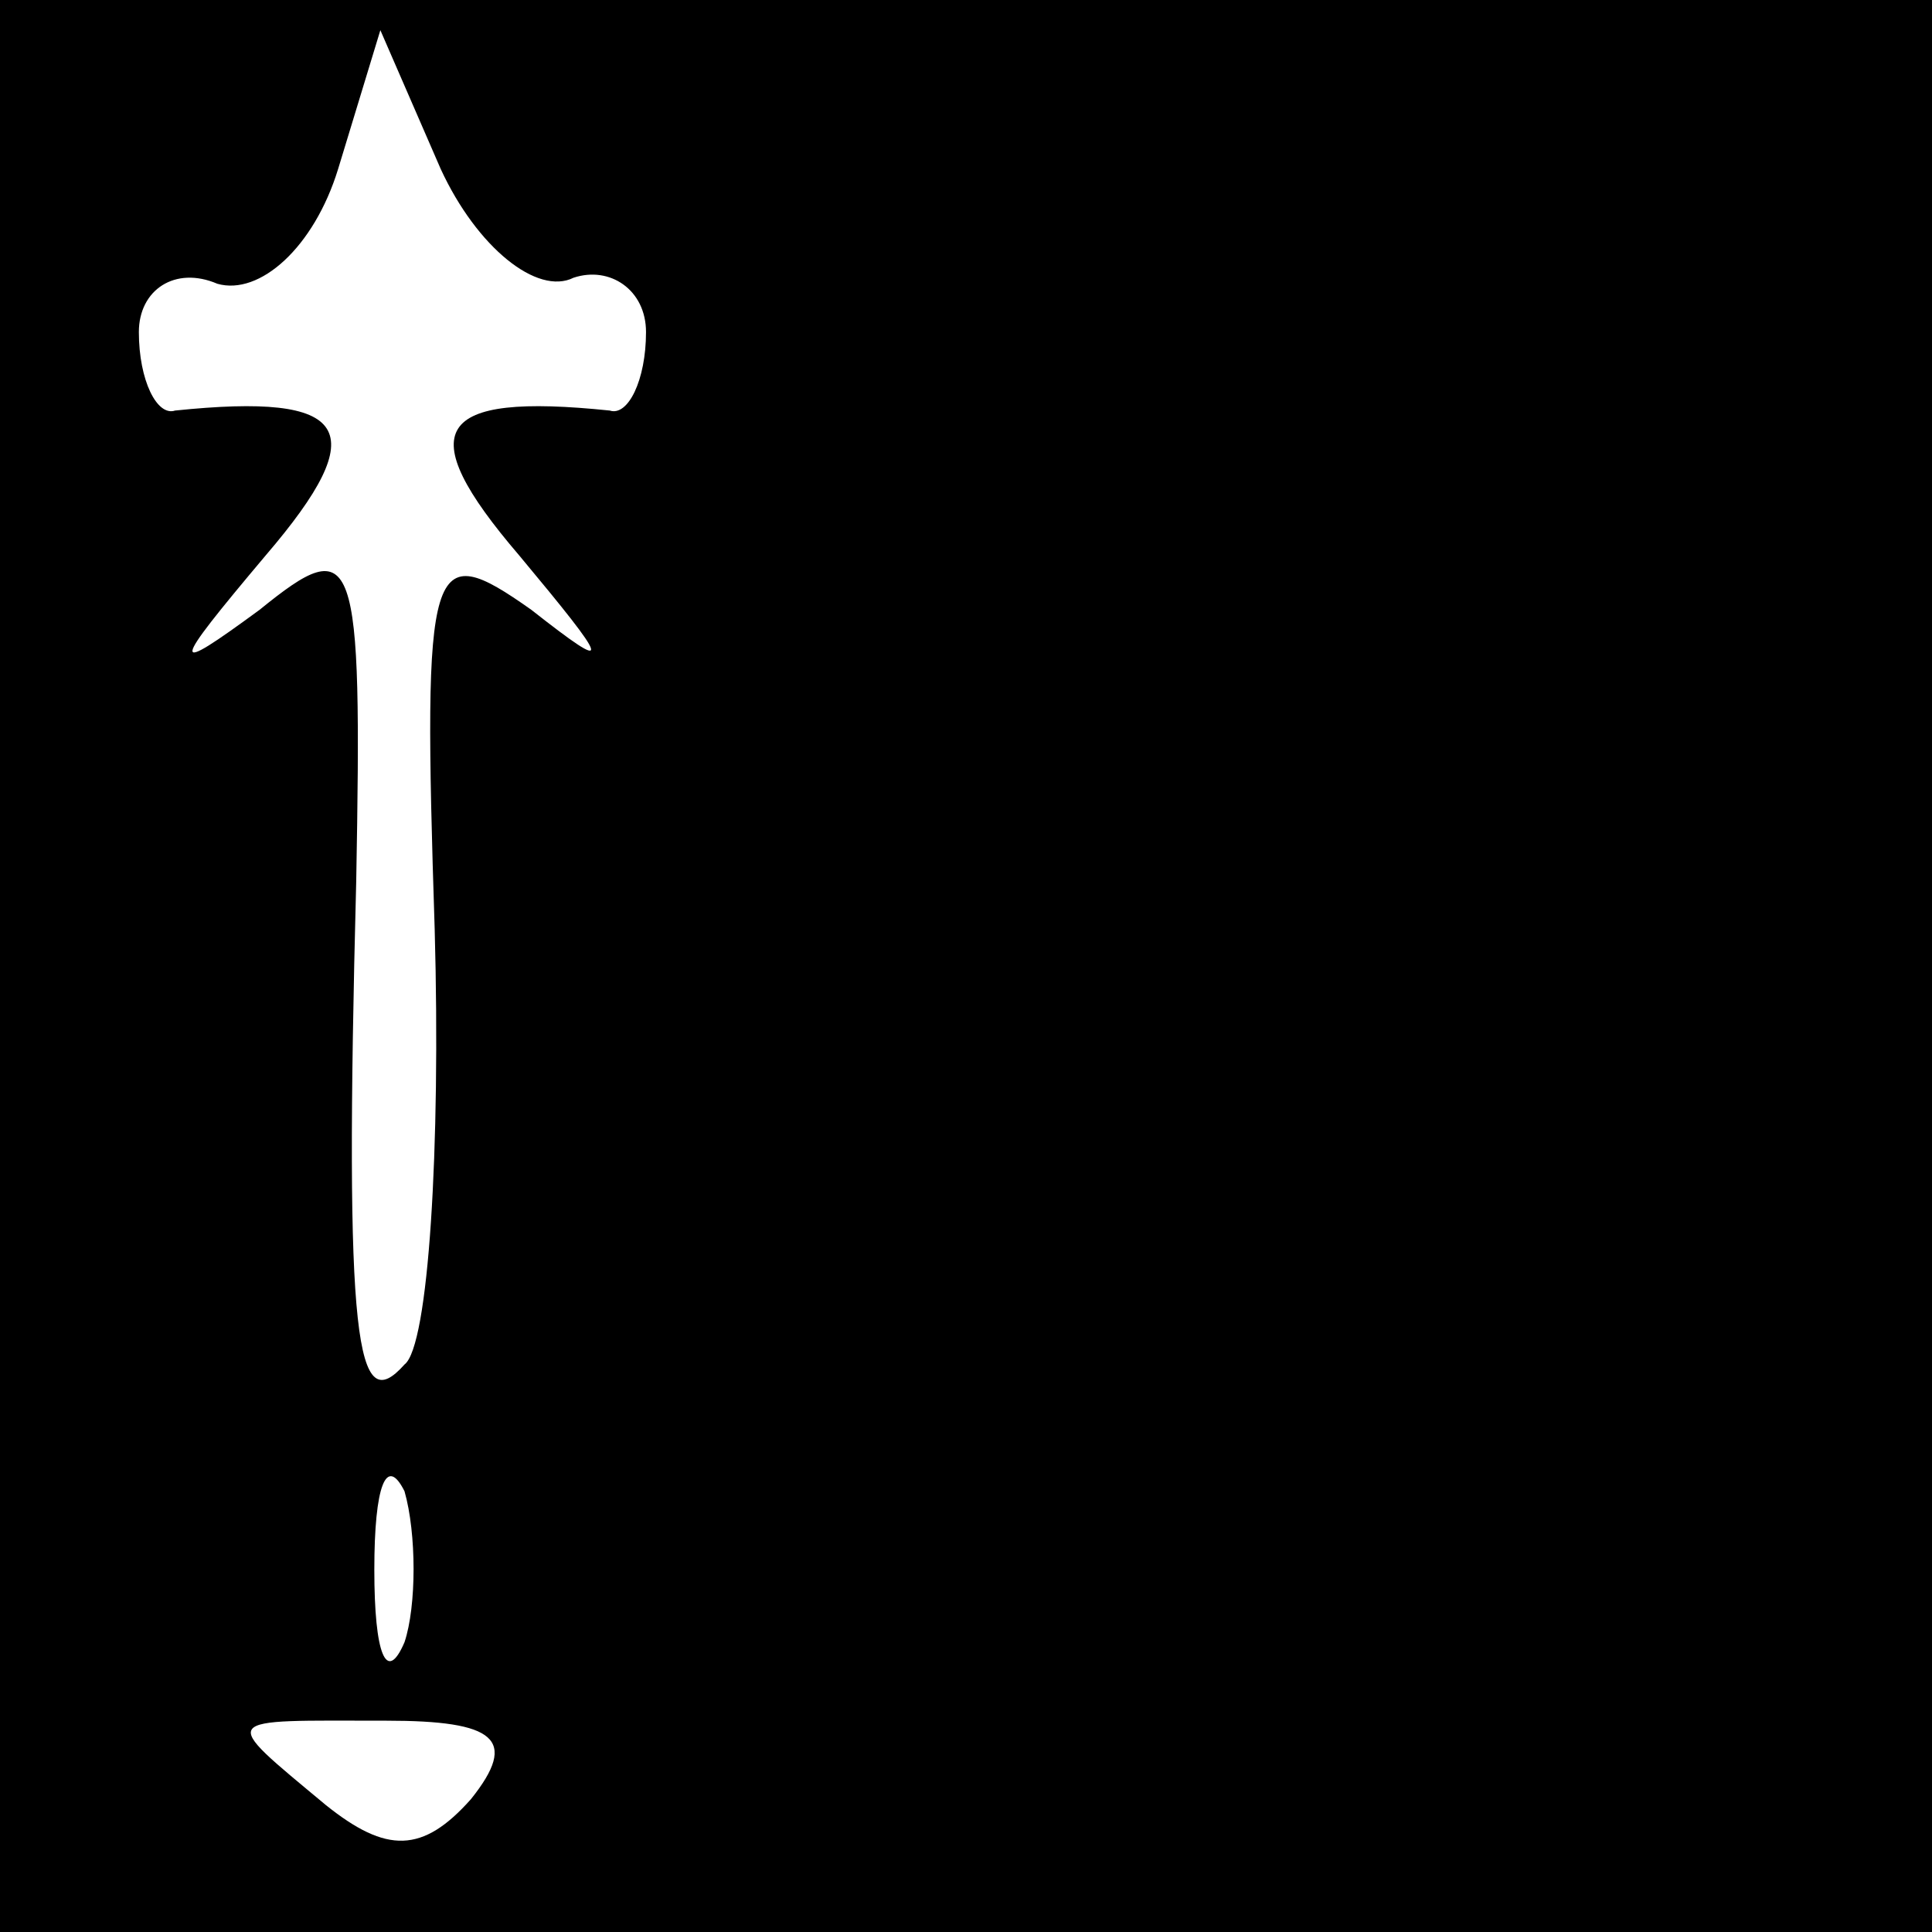 <?xml version="1.0" standalone="no"?>
<!DOCTYPE svg PUBLIC "-//W3C//DTD SVG 20010904//EN"
 "http://www.w3.org/TR/2001/REC-SVG-20010904/DTD/svg10.dtd">
<svg version="1.0" xmlns="http://www.w3.org/2000/svg"
 width="32pt" height="32pt" viewBox="0 0 32 32"
 preserveAspectRatio="xMidYMid meet">
<rect x="0" y="0" width="32" height="32" fill="#808080" stroke="none"/>
<g transform="translate(0,32) scale(0.1,-0.1)"
fill="#000000" stroke="none">
<path fill="#000000" stroke="none" d="M0 160 l0 -160 160 0 160 0 0 160 0
160 -160 0 -160 0 0 -160z"/>
<path fill="#ffffff" stroke="none" d="M95 274 c6 2 12 -2 12 -9 0 -8 -3 -14
-6 -13 -29 3 -33 -3 -15 -24 15 -18 16 -20 2 -9 -17 12 -18 9 -16 -53 1 -36
-1 -69 -5 -72 -8 -9 -10 3 -8 80 1 55 0 58 -16 45 -15 -11 -15 -10 1 9 18 21
14 27 -15 24 -3 -1 -6 5 -6 13 0 7 6 11 13 8 7 -2 16 6 20 19 l7 23 10 -23 c6
-13 16 -21 22 -18z"/>
<path fill="#ffffff" stroke="none" d="M67 48 c-3 -7 -5 -2 -5 12 0 14 2 19 5
13 2 -7 2 -19 0 -25z"/>
<path fill="#ffffff" stroke="none" d="M78 22 c-8 -9 -14 -9 -24 -1 -18 15
-18 14 10 14 18 0 22 -3 14 -13z"/>
</g>
</svg>
